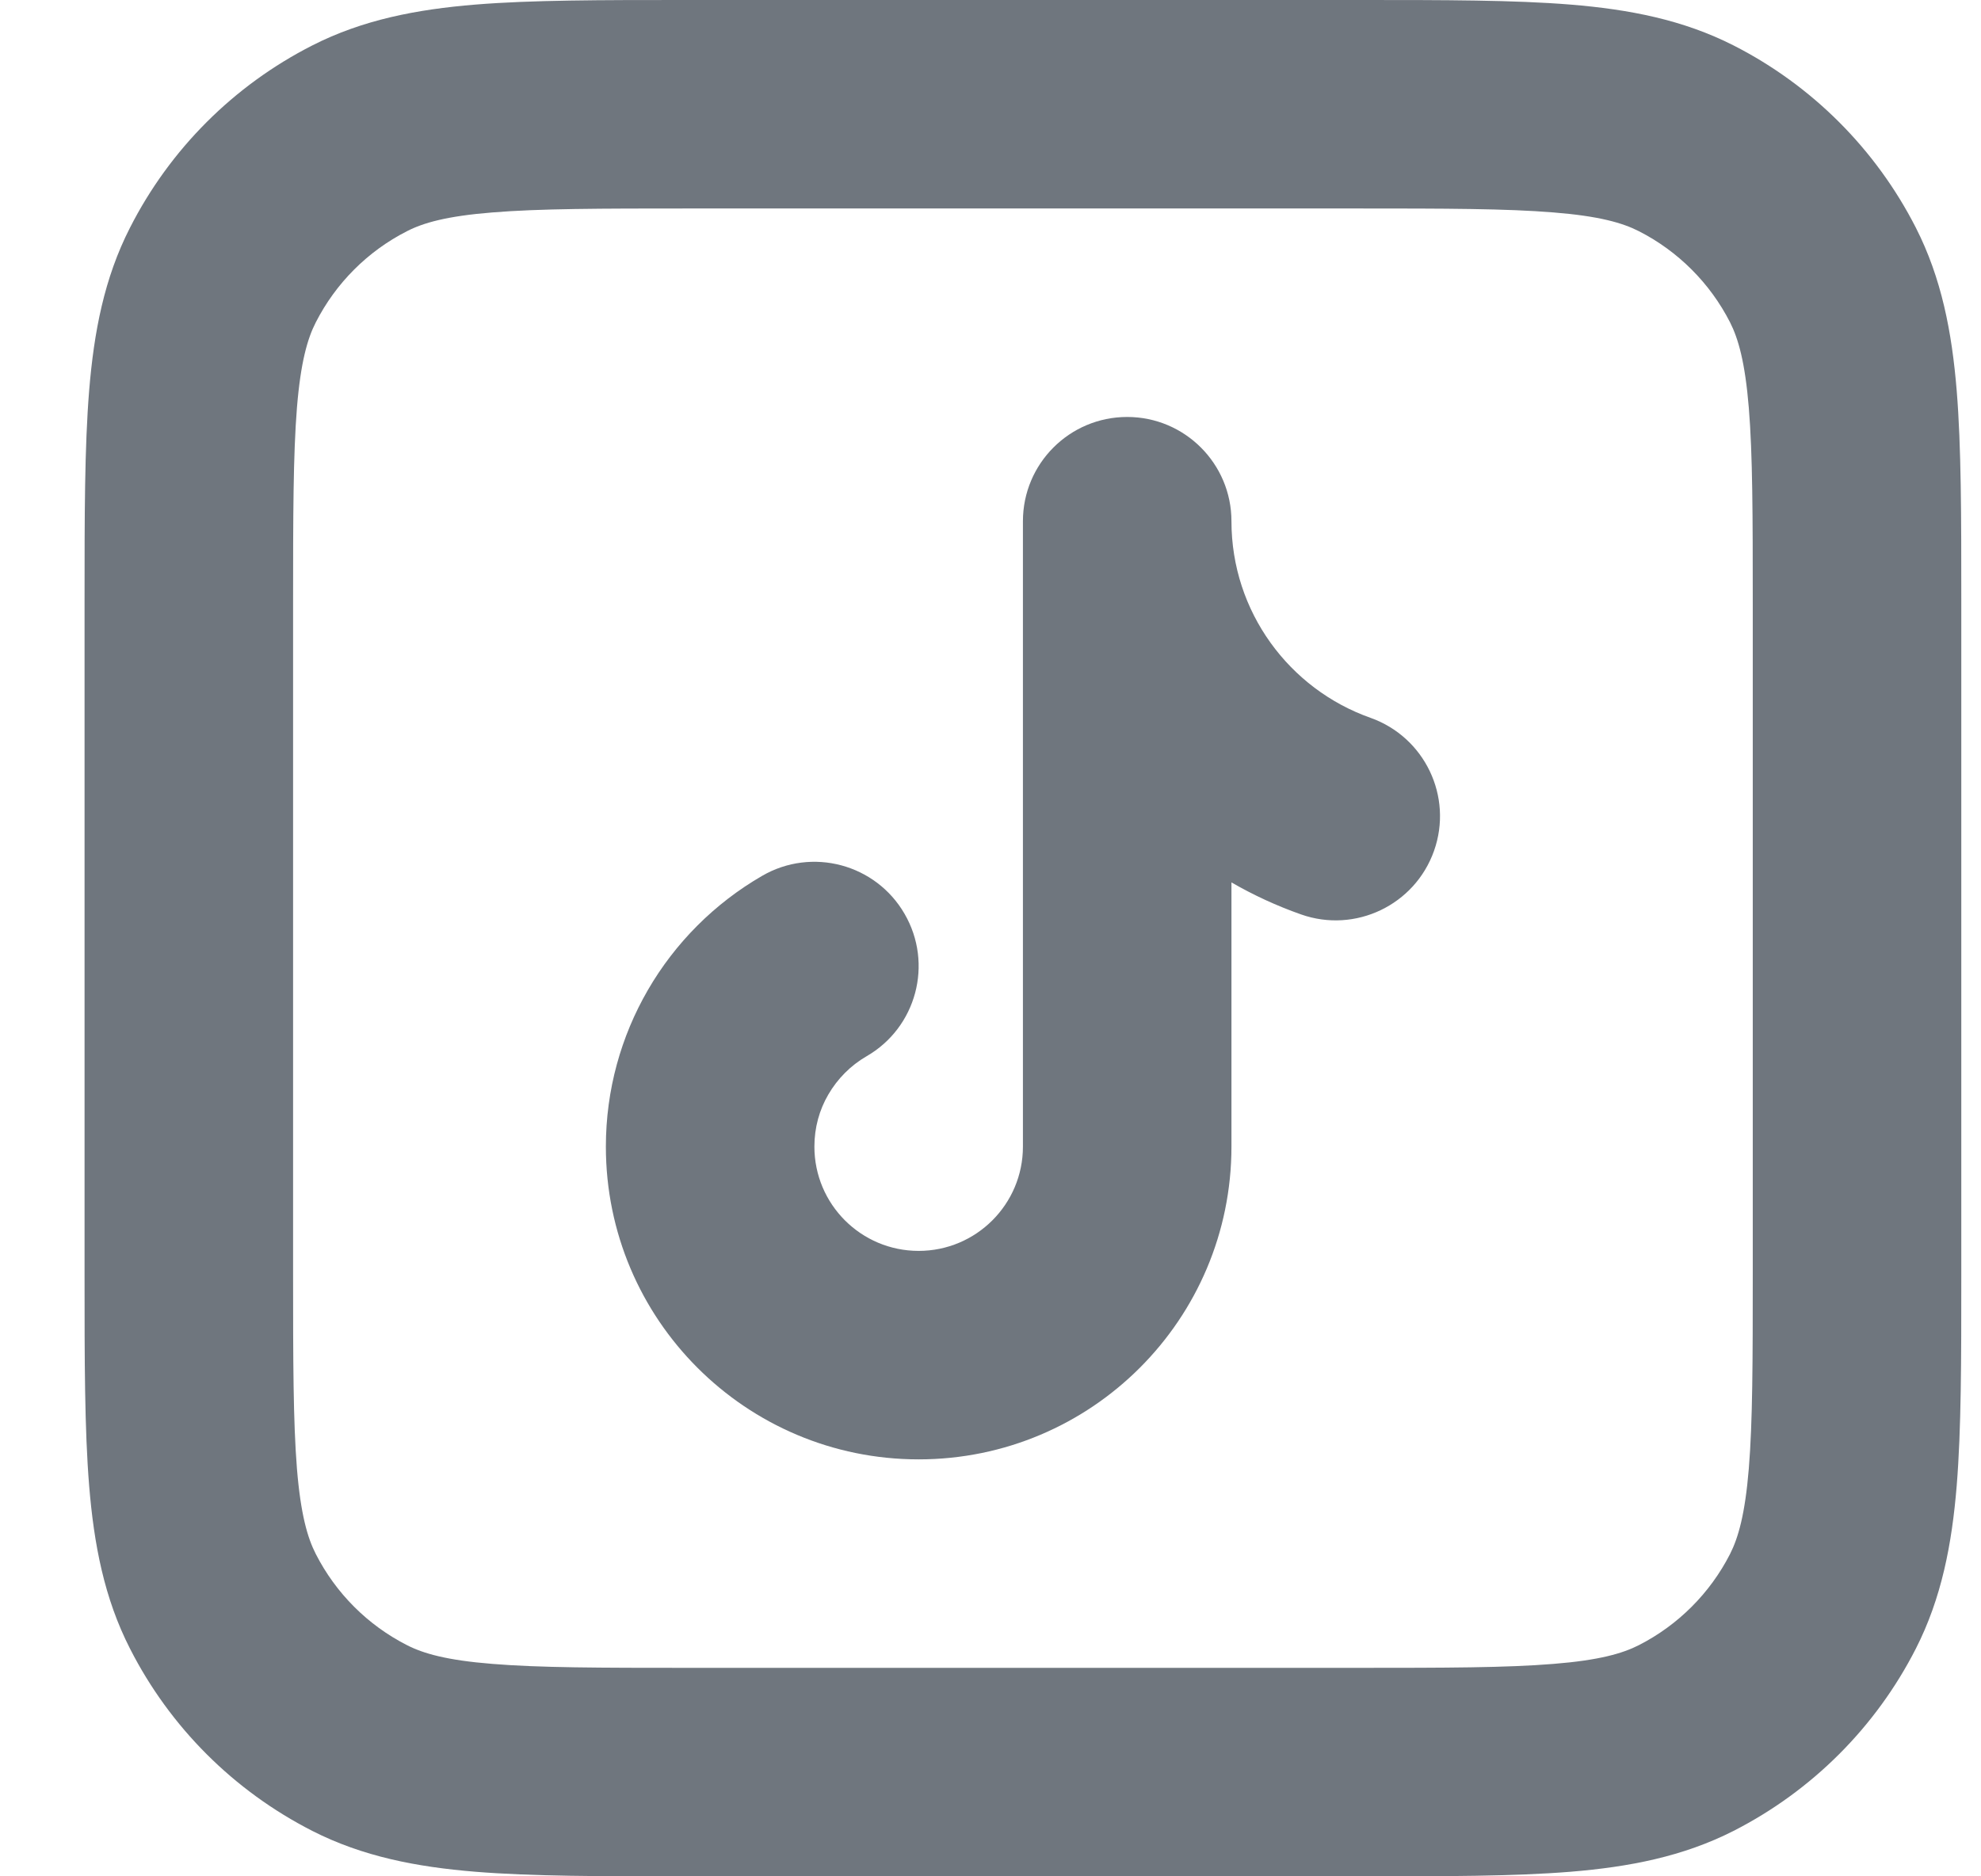 <svg xmlns="http://www.w3.org/2000/svg" width="19" height="18" viewBox="0 0 19 18" fill="none">
  <path fill-rule="evenodd" clip-rule="evenodd" d="M6.569 3.0076e-07H13.052C13.857 -9.69924e-06 14.521 -1.96993e-05 15.063 0.044C15.625 0.09 16.141 0.189 16.627 0.436C17.379 0.819 17.991 1.431 18.375 2.184C18.622 2.669 18.721 3.186 18.767 3.748C18.811 4.289 18.811 4.954 18.811 5.759V12.241C18.811 13.046 18.811 13.711 18.767 14.252C18.721 14.814 18.622 15.331 18.375 15.816C17.991 16.569 17.379 17.18 16.627 17.564C16.141 17.811 15.625 17.91 15.063 17.956C14.521 18 13.857 18 13.052 18H6.569C5.765 18 5.1 18 4.559 17.956C3.997 17.91 3.48 17.811 2.995 17.564C2.242 17.18 1.63 16.569 1.247 15.816C0.999 15.331 0.901 14.814 0.855 14.252C0.811 13.711 0.811 13.046 0.811 12.241V5.759C0.811 4.954 0.811 4.289 0.855 3.748C0.901 3.186 0.999 2.669 1.247 2.184C1.63 1.431 2.242 0.819 2.995 0.436C3.48 0.189 3.997 0.09 4.559 0.044C5.1 -1.96993e-05 5.765 -9.69924e-06 6.569 3.0076e-07ZM4.722 2.038C4.283 2.073 4.059 2.138 3.903 2.218C3.526 2.41 3.221 2.716 3.029 3.092C2.949 3.248 2.884 3.473 2.848 3.911C2.812 4.361 2.811 4.943 2.811 5.8V12.2C2.811 13.057 2.812 13.639 2.848 14.089C2.884 14.527 2.949 14.752 3.029 14.908C3.221 15.284 3.526 15.59 3.903 15.782C4.059 15.862 4.283 15.927 4.722 15.962C5.172 15.999 5.754 16 6.611 16H13.011C13.867 16 14.45 15.999 14.9 15.962C15.338 15.927 15.562 15.862 15.719 15.782C16.095 15.59 16.401 15.284 16.593 14.908C16.672 14.752 16.737 14.527 16.773 14.089C16.81 13.639 16.811 13.057 16.811 12.2V5.8C16.811 4.943 16.81 4.361 16.773 3.911C16.737 3.473 16.672 3.248 16.593 3.092C16.401 2.716 16.095 2.41 15.719 2.218C15.562 2.138 15.338 2.073 14.9 2.038C14.45 2.001 13.867 2 13.011 2H6.611C5.754 2 5.172 2.001 4.722 2.038Z" fill="#6F767E"/>
  <path fill-rule="evenodd" clip-rule="evenodd" d="M11.811 5C11.811 4.448 11.363 4 10.811 4C10.258 4 9.811 4.448 9.811 5V11C9.811 11.552 9.363 12 8.811 12C8.258 12 7.811 11.552 7.811 11C7.811 10.816 7.859 10.647 7.944 10.501C8.032 10.349 8.159 10.221 8.311 10.133C8.79 9.857 8.953 9.245 8.676 8.767C8.4 8.289 7.788 8.125 7.31 8.402C6.855 8.665 6.476 9.044 6.213 9.499C5.957 9.942 5.811 10.455 5.811 11C5.811 12.657 7.154 14 8.811 14C10.468 14 11.811 12.657 11.811 11V8.465C12.022 8.587 12.245 8.69 12.478 8.772C12.998 8.956 13.57 8.683 13.754 8.162C13.938 7.642 13.665 7.071 13.144 6.886C12.366 6.611 11.811 5.869 11.811 5Z" fill="#6F767E"/>
</svg>